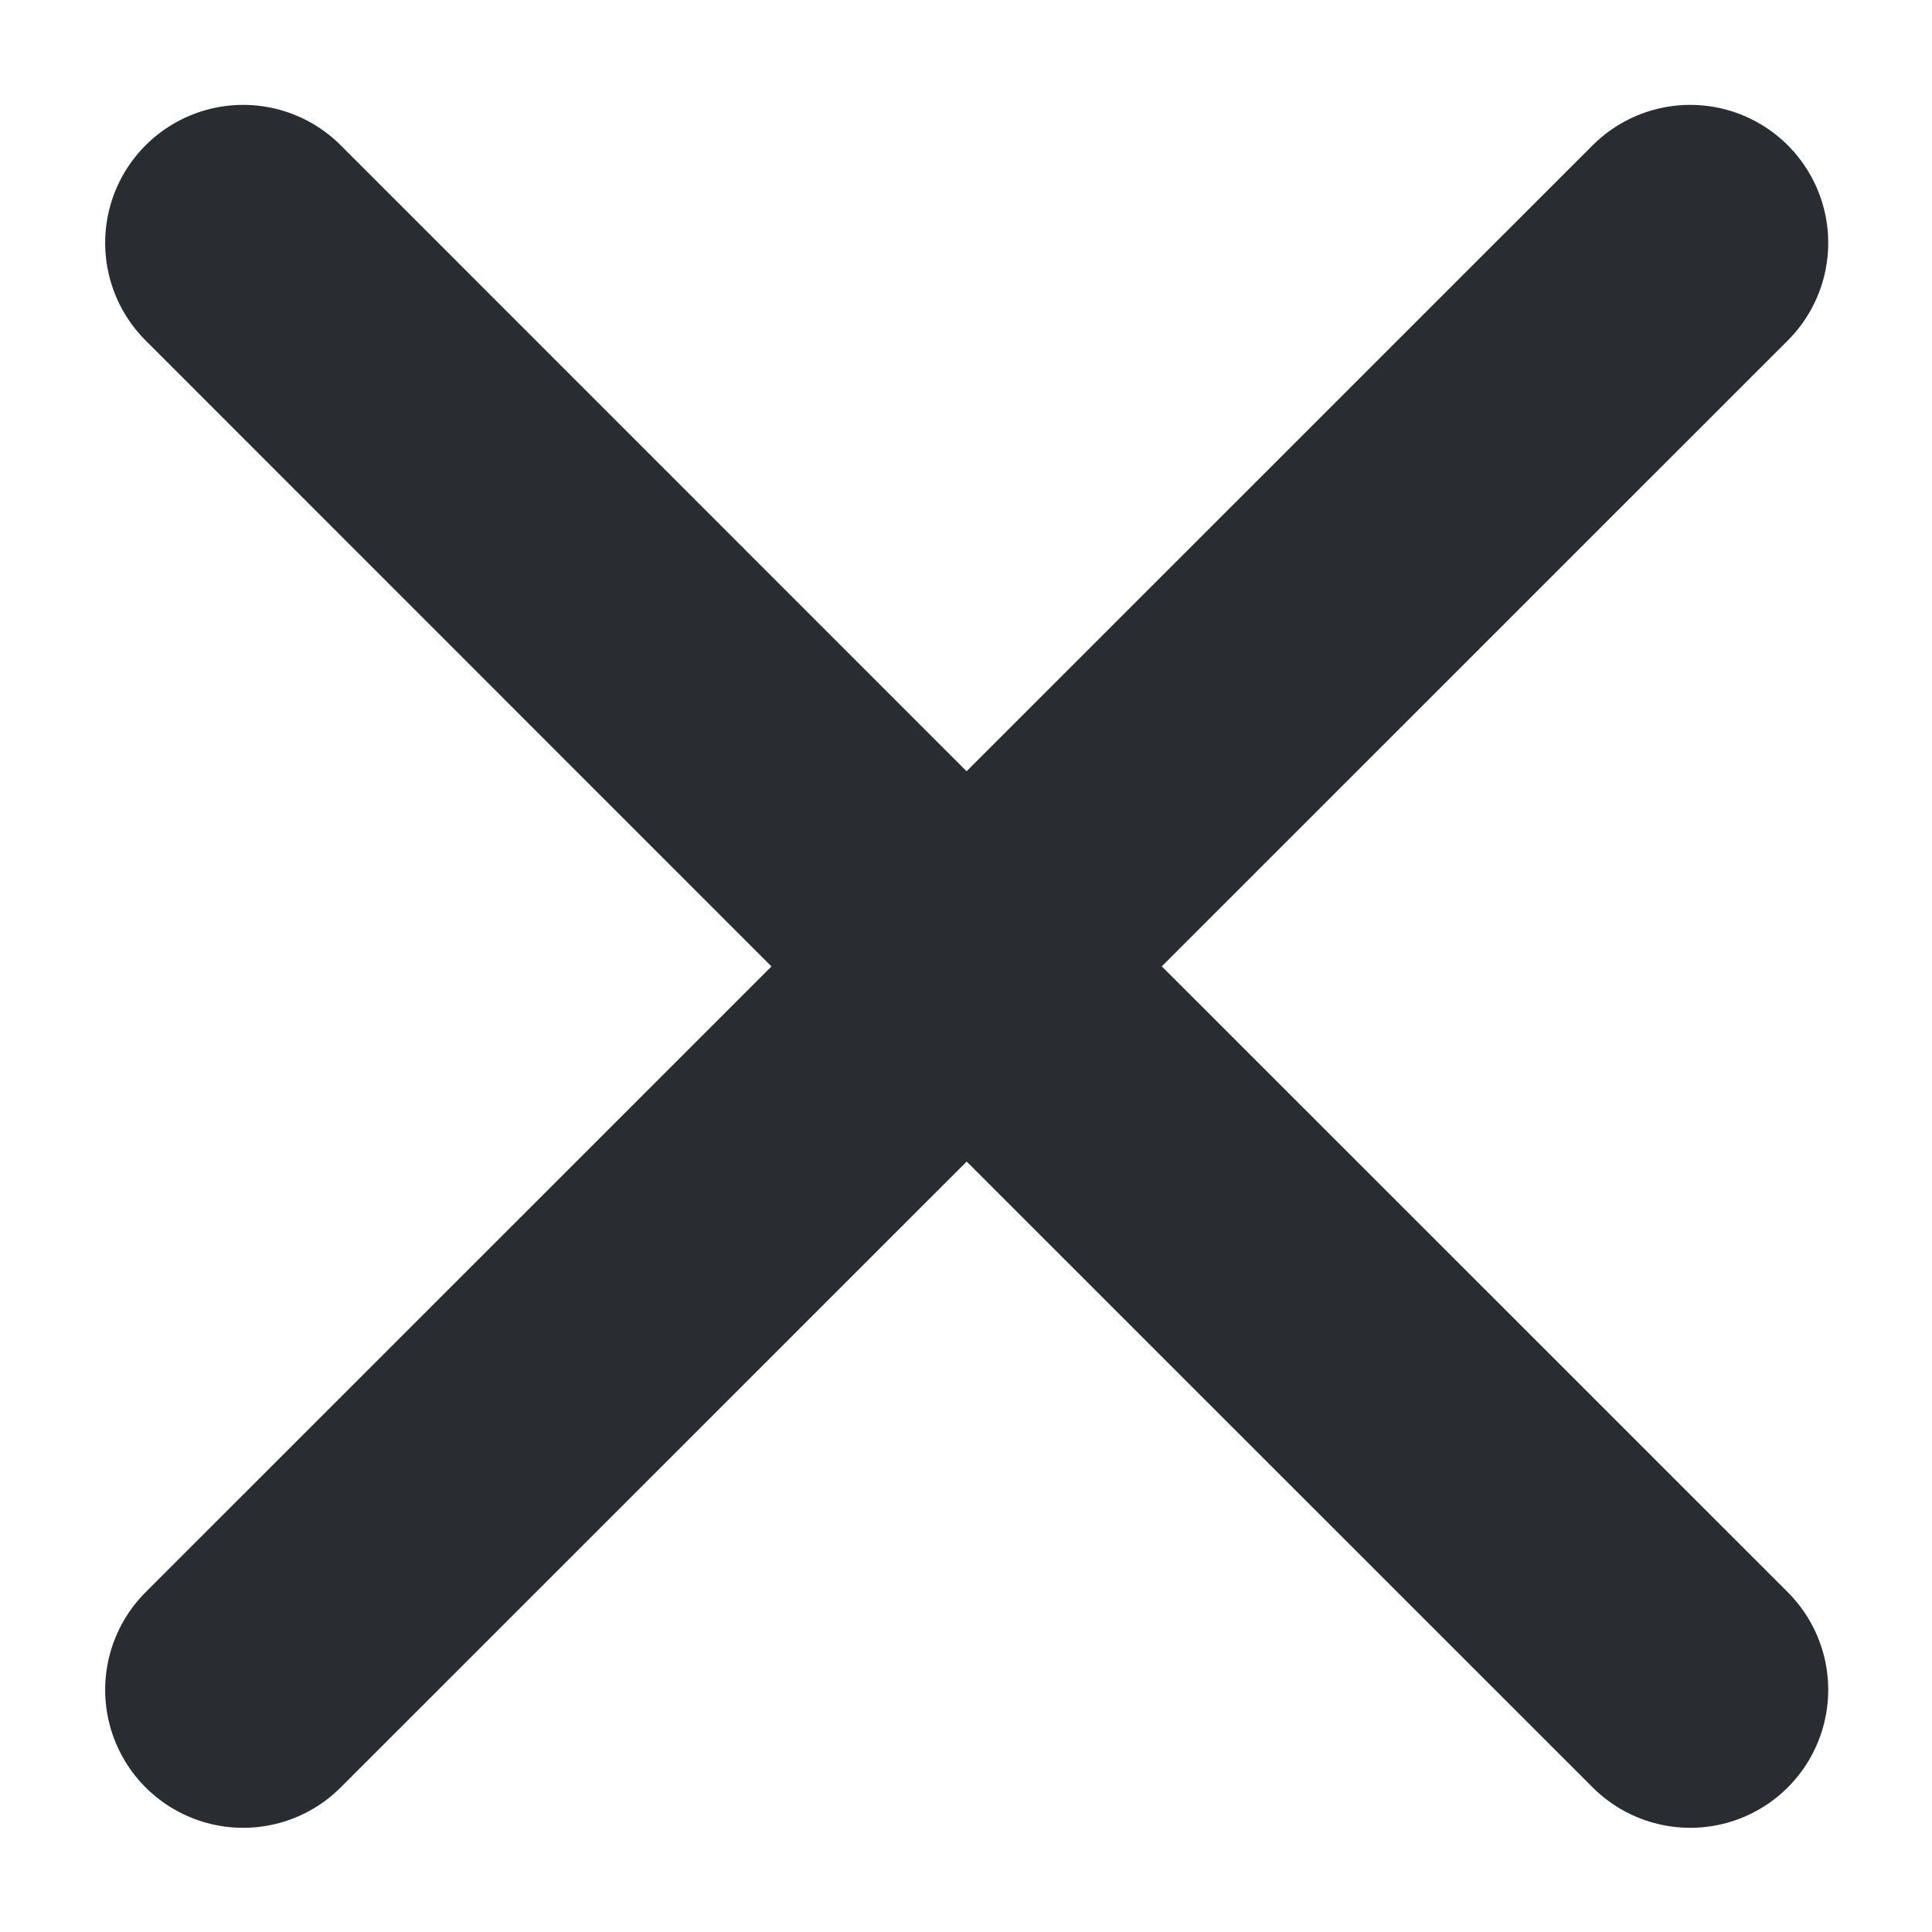 <svg width="14" height="14" viewBox="0 0 14 14" fill="none" xmlns="http://www.w3.org/2000/svg">
<path d="M1.762 12.245L7.005 7.003L12.248 12.245M12.248 1.76L7.004 7.003L1.762 1.76" stroke="#292D32" stroke-width="2" stroke-linecap="round" stroke-linejoin="round"/>
</svg>
